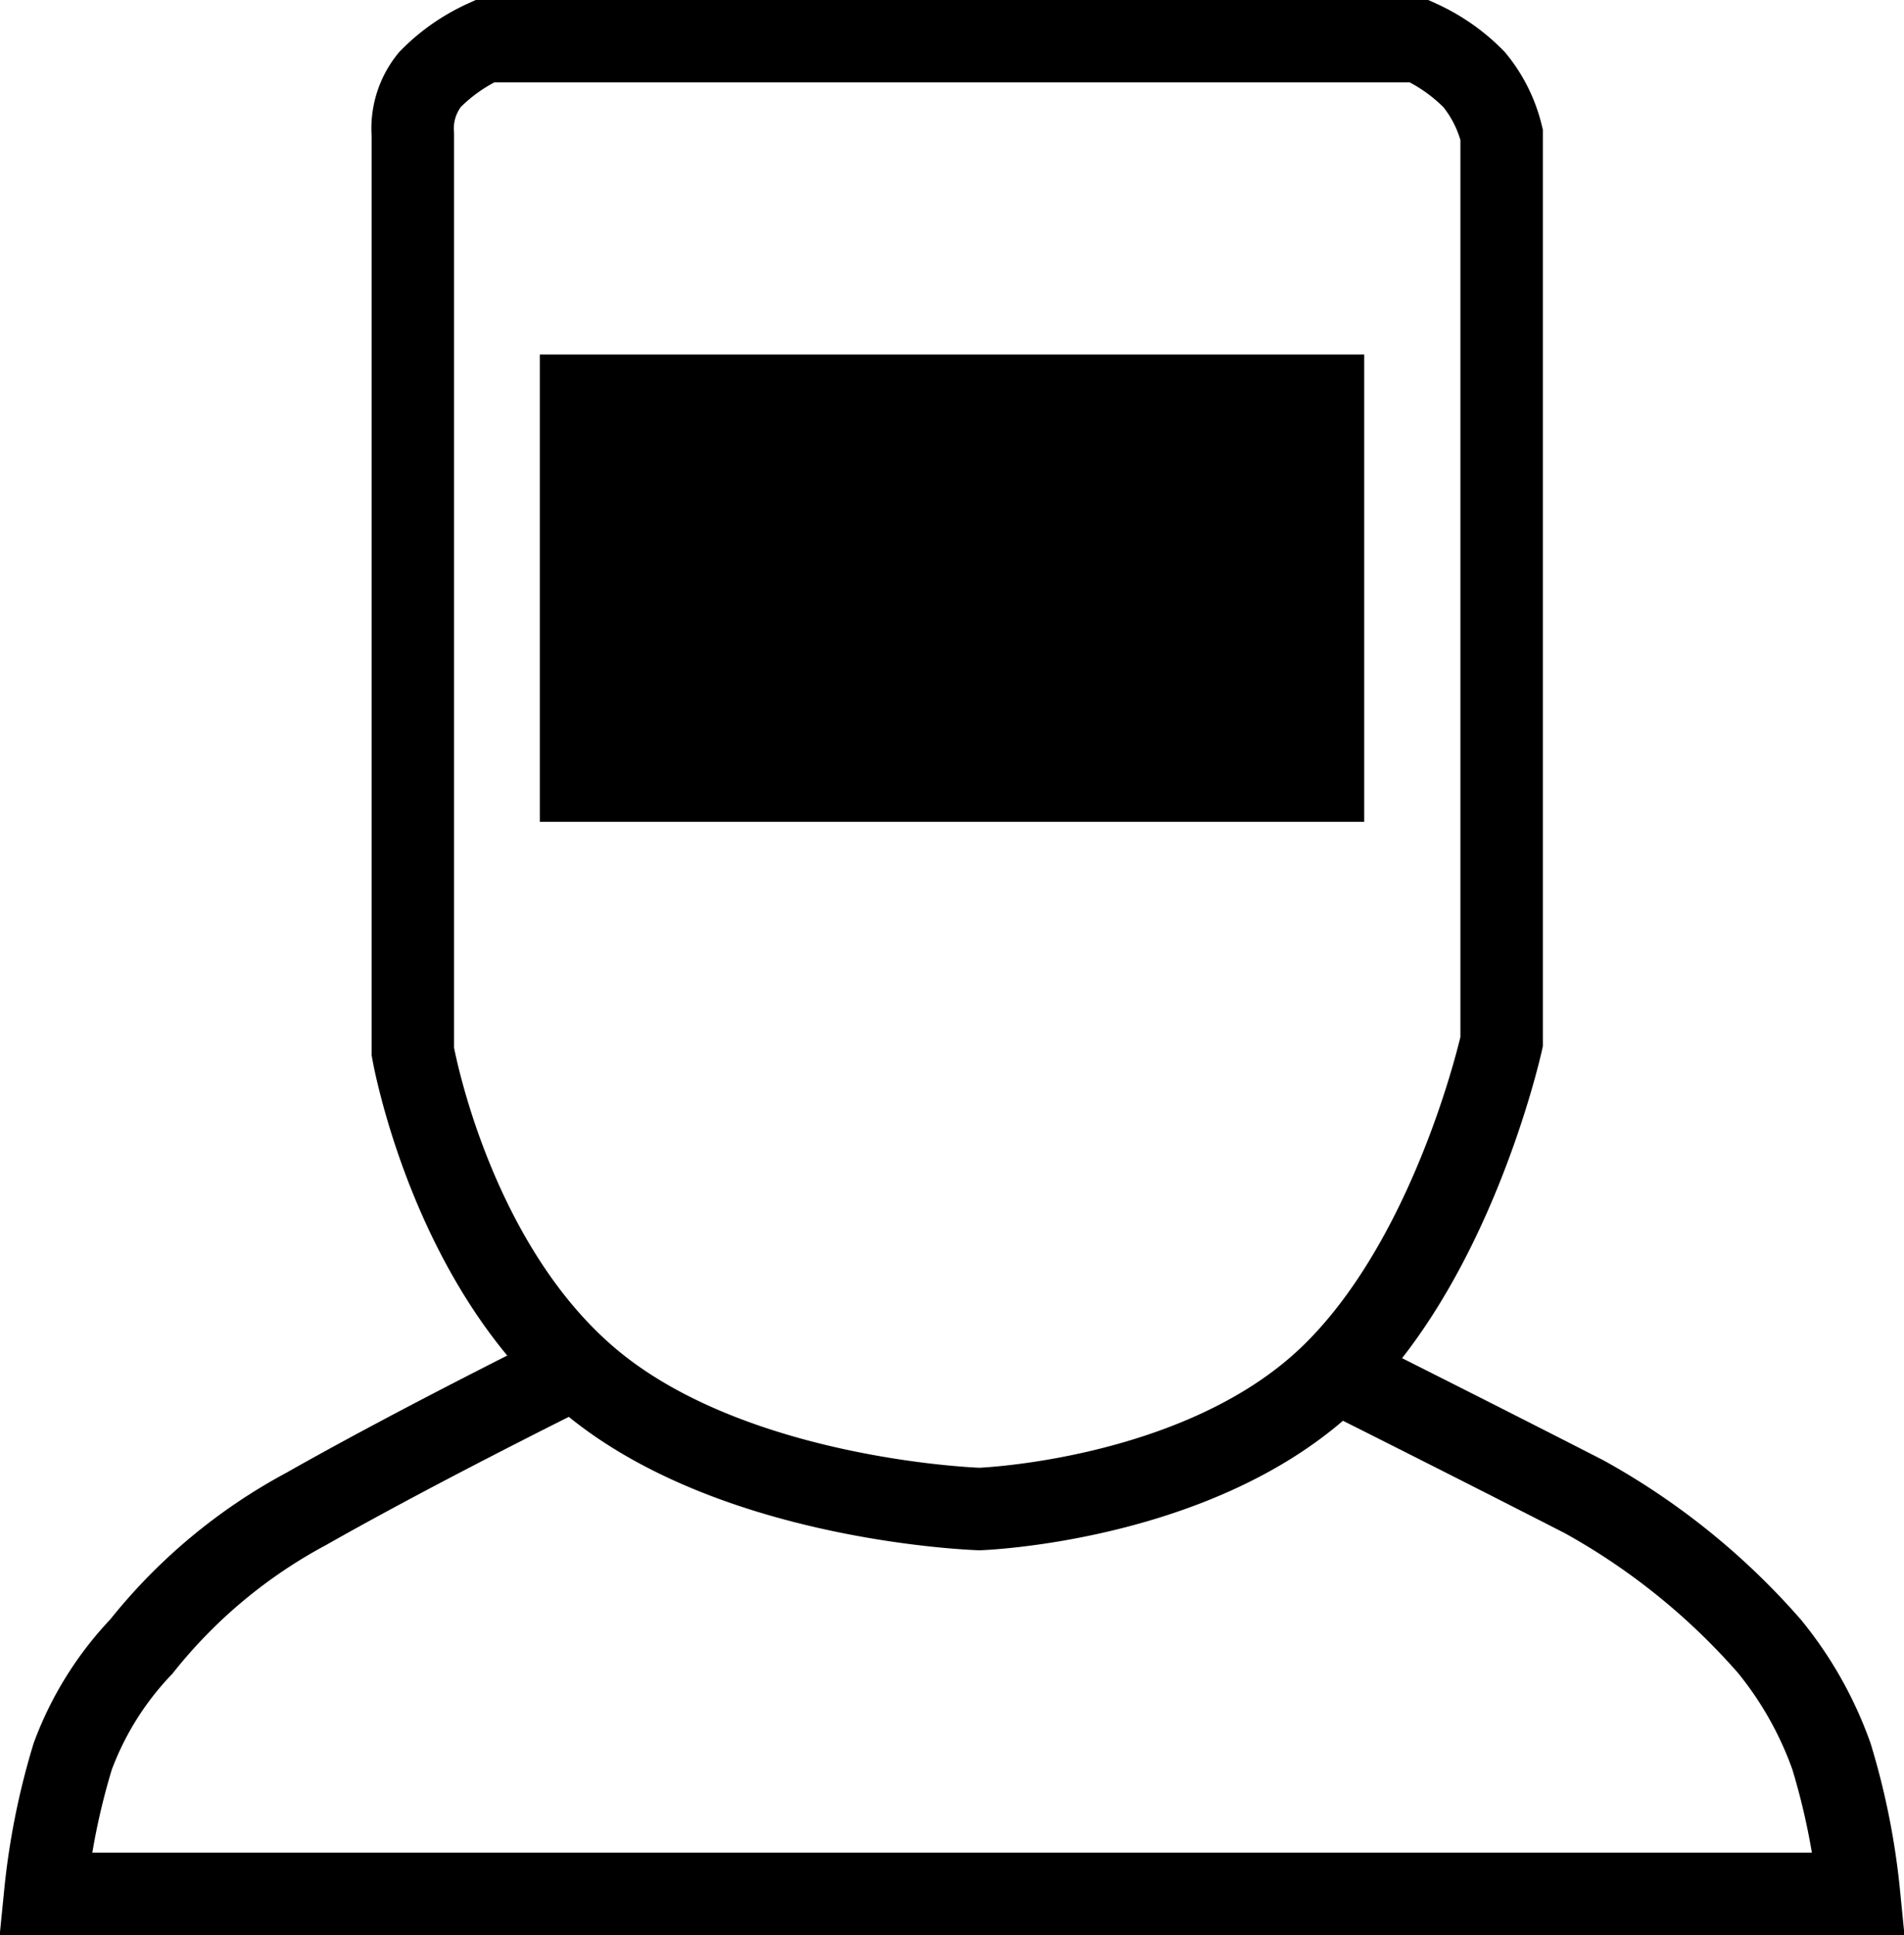 <svg xmlns="http://www.w3.org/2000/svg" viewBox="4974.357 633.103 69.285 70.397">
  <g id="svarka" transform="translate(3950 -36)">
    <rect id="visor" fill="currentColor" width="30" height="17" transform="translate(1044 682)"/>
    <g id="person">
      <path id="Path_77" data-name="Path 77" fill="none" stroke="currentColor" stroke-width="3px" d="M1042,670.6h34a6.65,6.65,0,0,1,2,1.4,5.026,5.026,0,0,1,1,2v33s-1.808,8.232-6.558,12.482S1060,724,1060,724s-8.75-.268-14-4.518-6.62-12.122-6.62-12.122V674a2.827,2.827,0,0,1,.62-2A6.65,6.65,0,0,1,1042,670.6Z"/>
      <path id="Path_78" data-name="Path 78" fill="none" stroke="currentColor" stroke-width="3px" d="M1045,719s-5.376,2.655-9.509,5a19.308,19.308,0,0,0-5.988,5,11.657,11.657,0,0,0-2.5,4,26,26,0,0,0-1,5h66a26,26,0,0,0-1-5,13.449,13.449,0,0,0-2.252-4,25.06,25.06,0,0,0-6.748-5.446c-4.539-2.324-9-4.554-9-4.554"/>
    </g>
  </g>
</svg>
